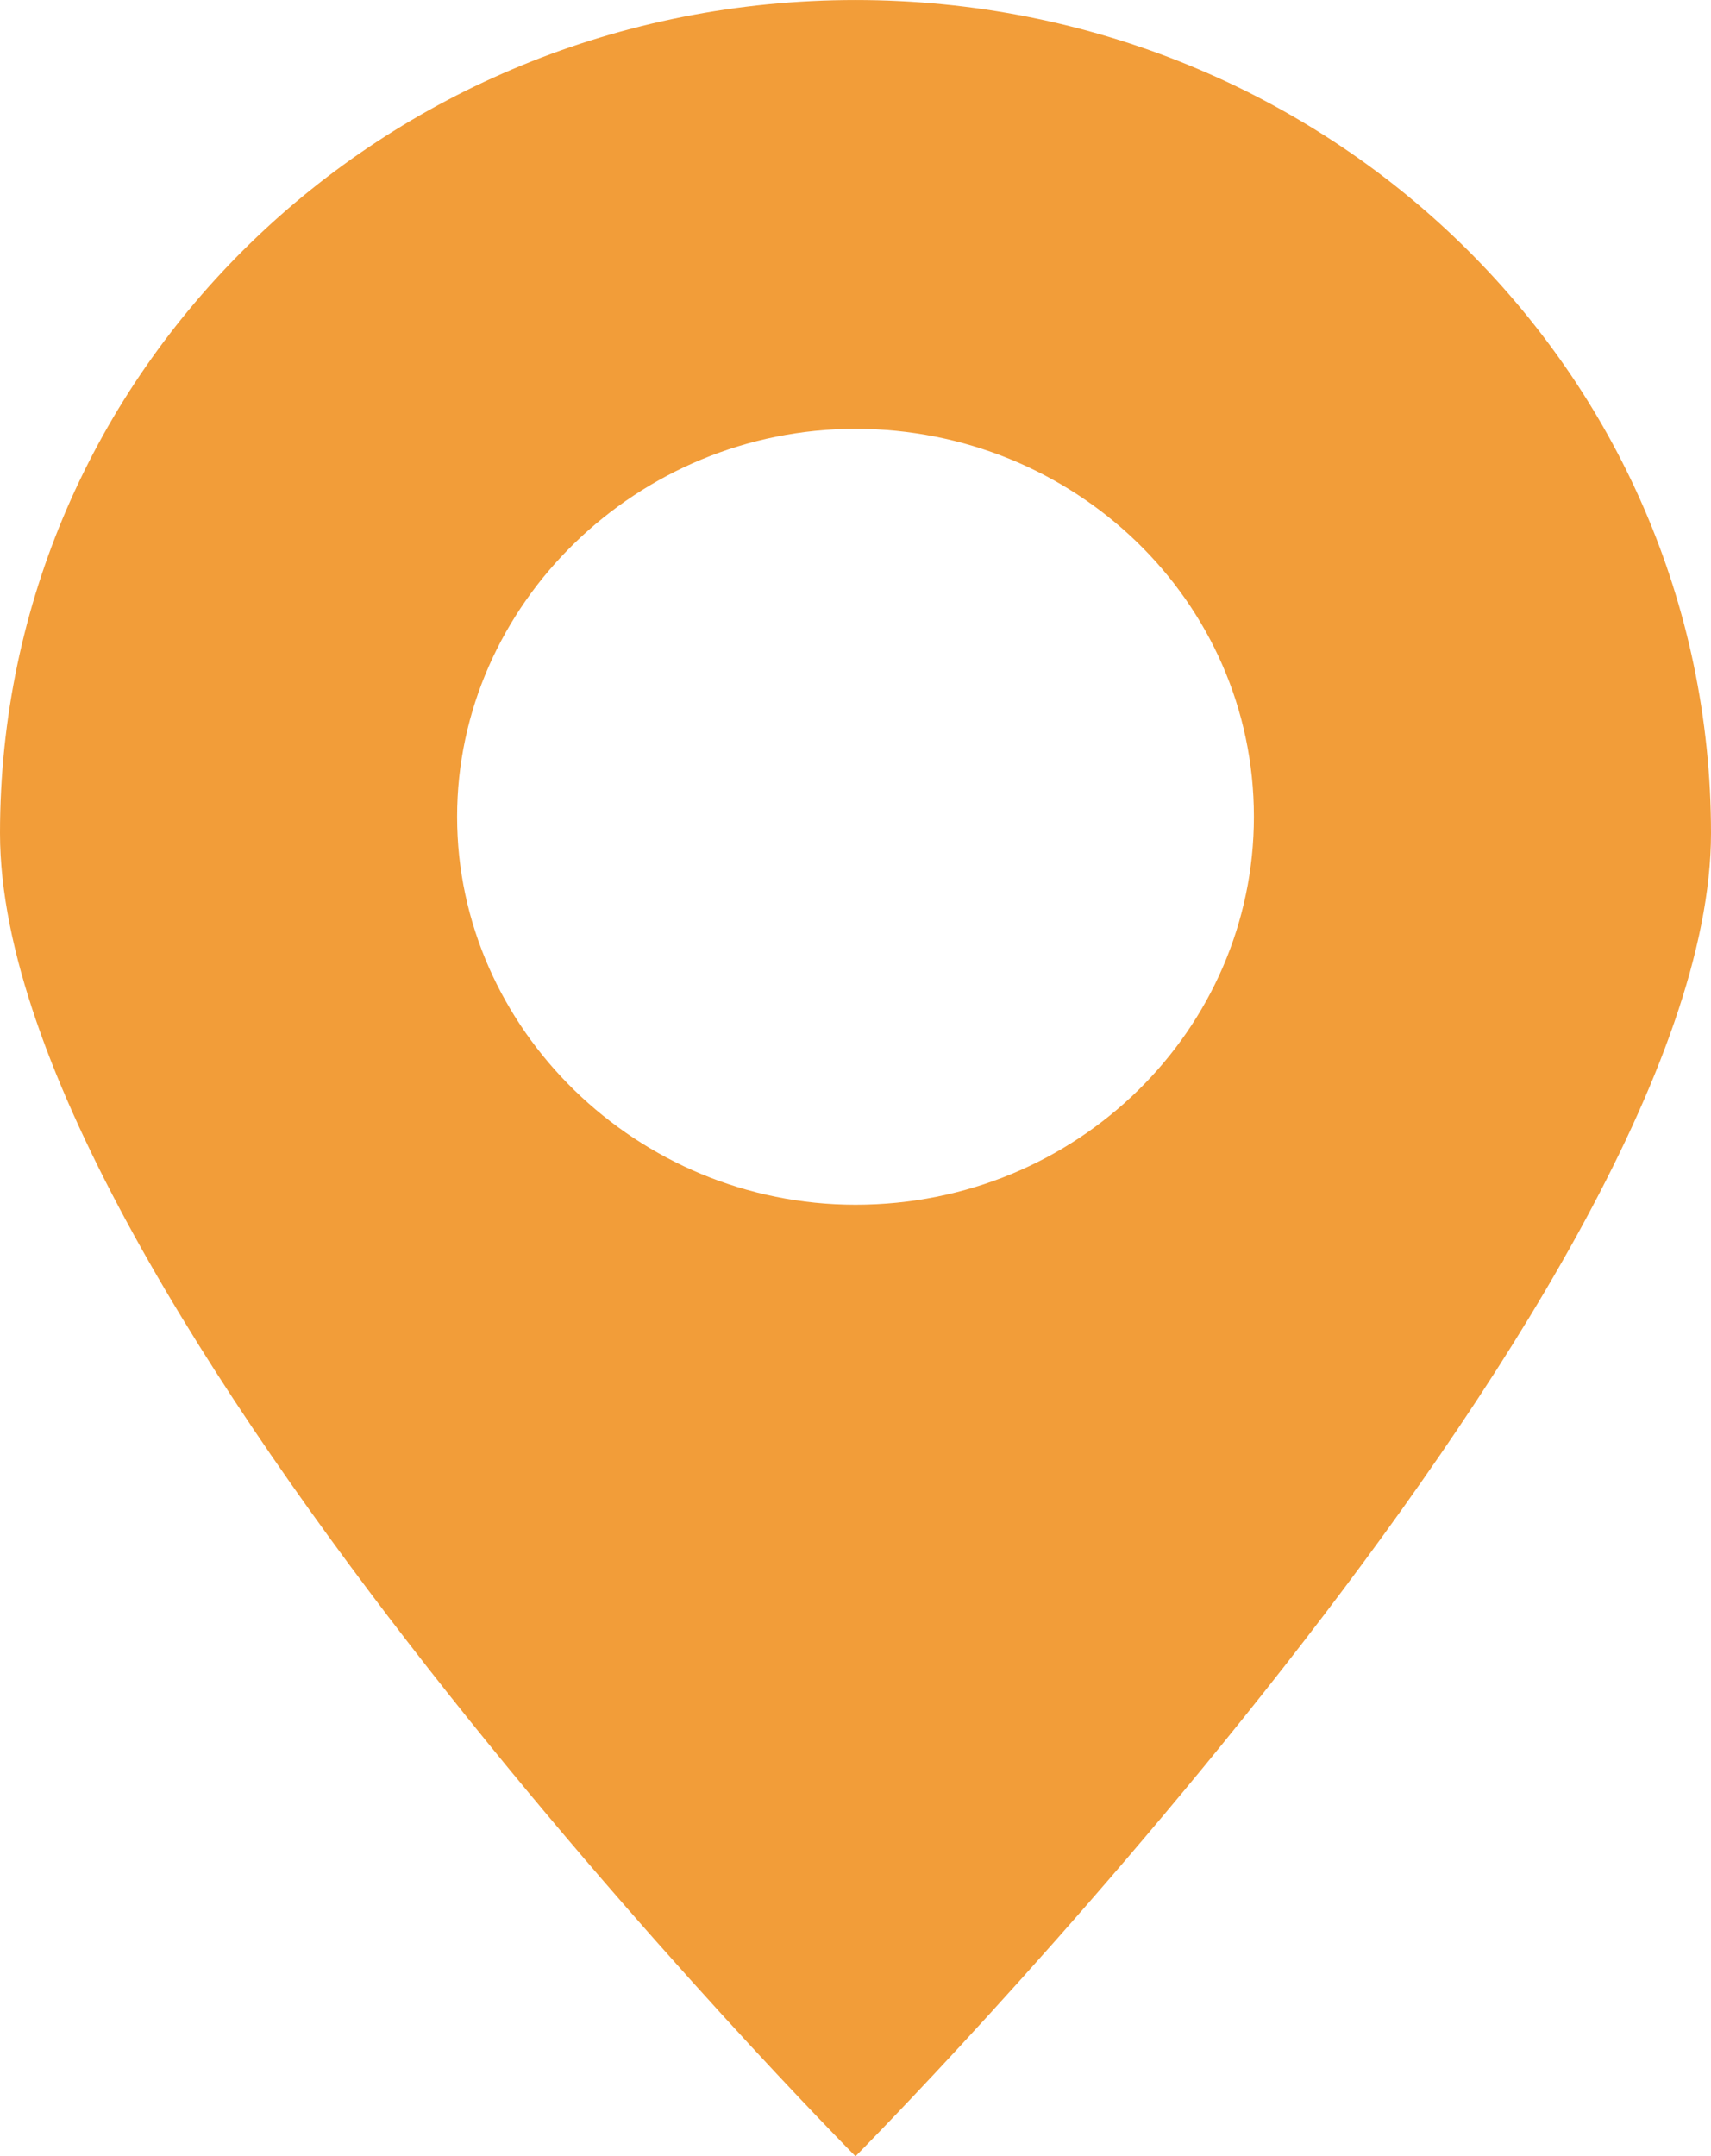 <svg width="77" height="97" viewBox="0 0 77 97" fill="none" xmlns="http://www.w3.org/2000/svg"><path d="M77 37.478C77 16.718 59.826.001 38.5.001S0 16.719 0 37.478c0 20.76 38.5 59.523 38.5 59.523S77 58.238 77 37.478Zm-56.429-.735c0-9.553 8.115-17.452 17.929-17.452 9.814 0 17.929 7.716 17.929 17.452 0 9.553-7.927 17.453-17.929 17.453-9.814 0-17.929-7.9-17.929-17.453Z" fill="#F29D39"/></svg>